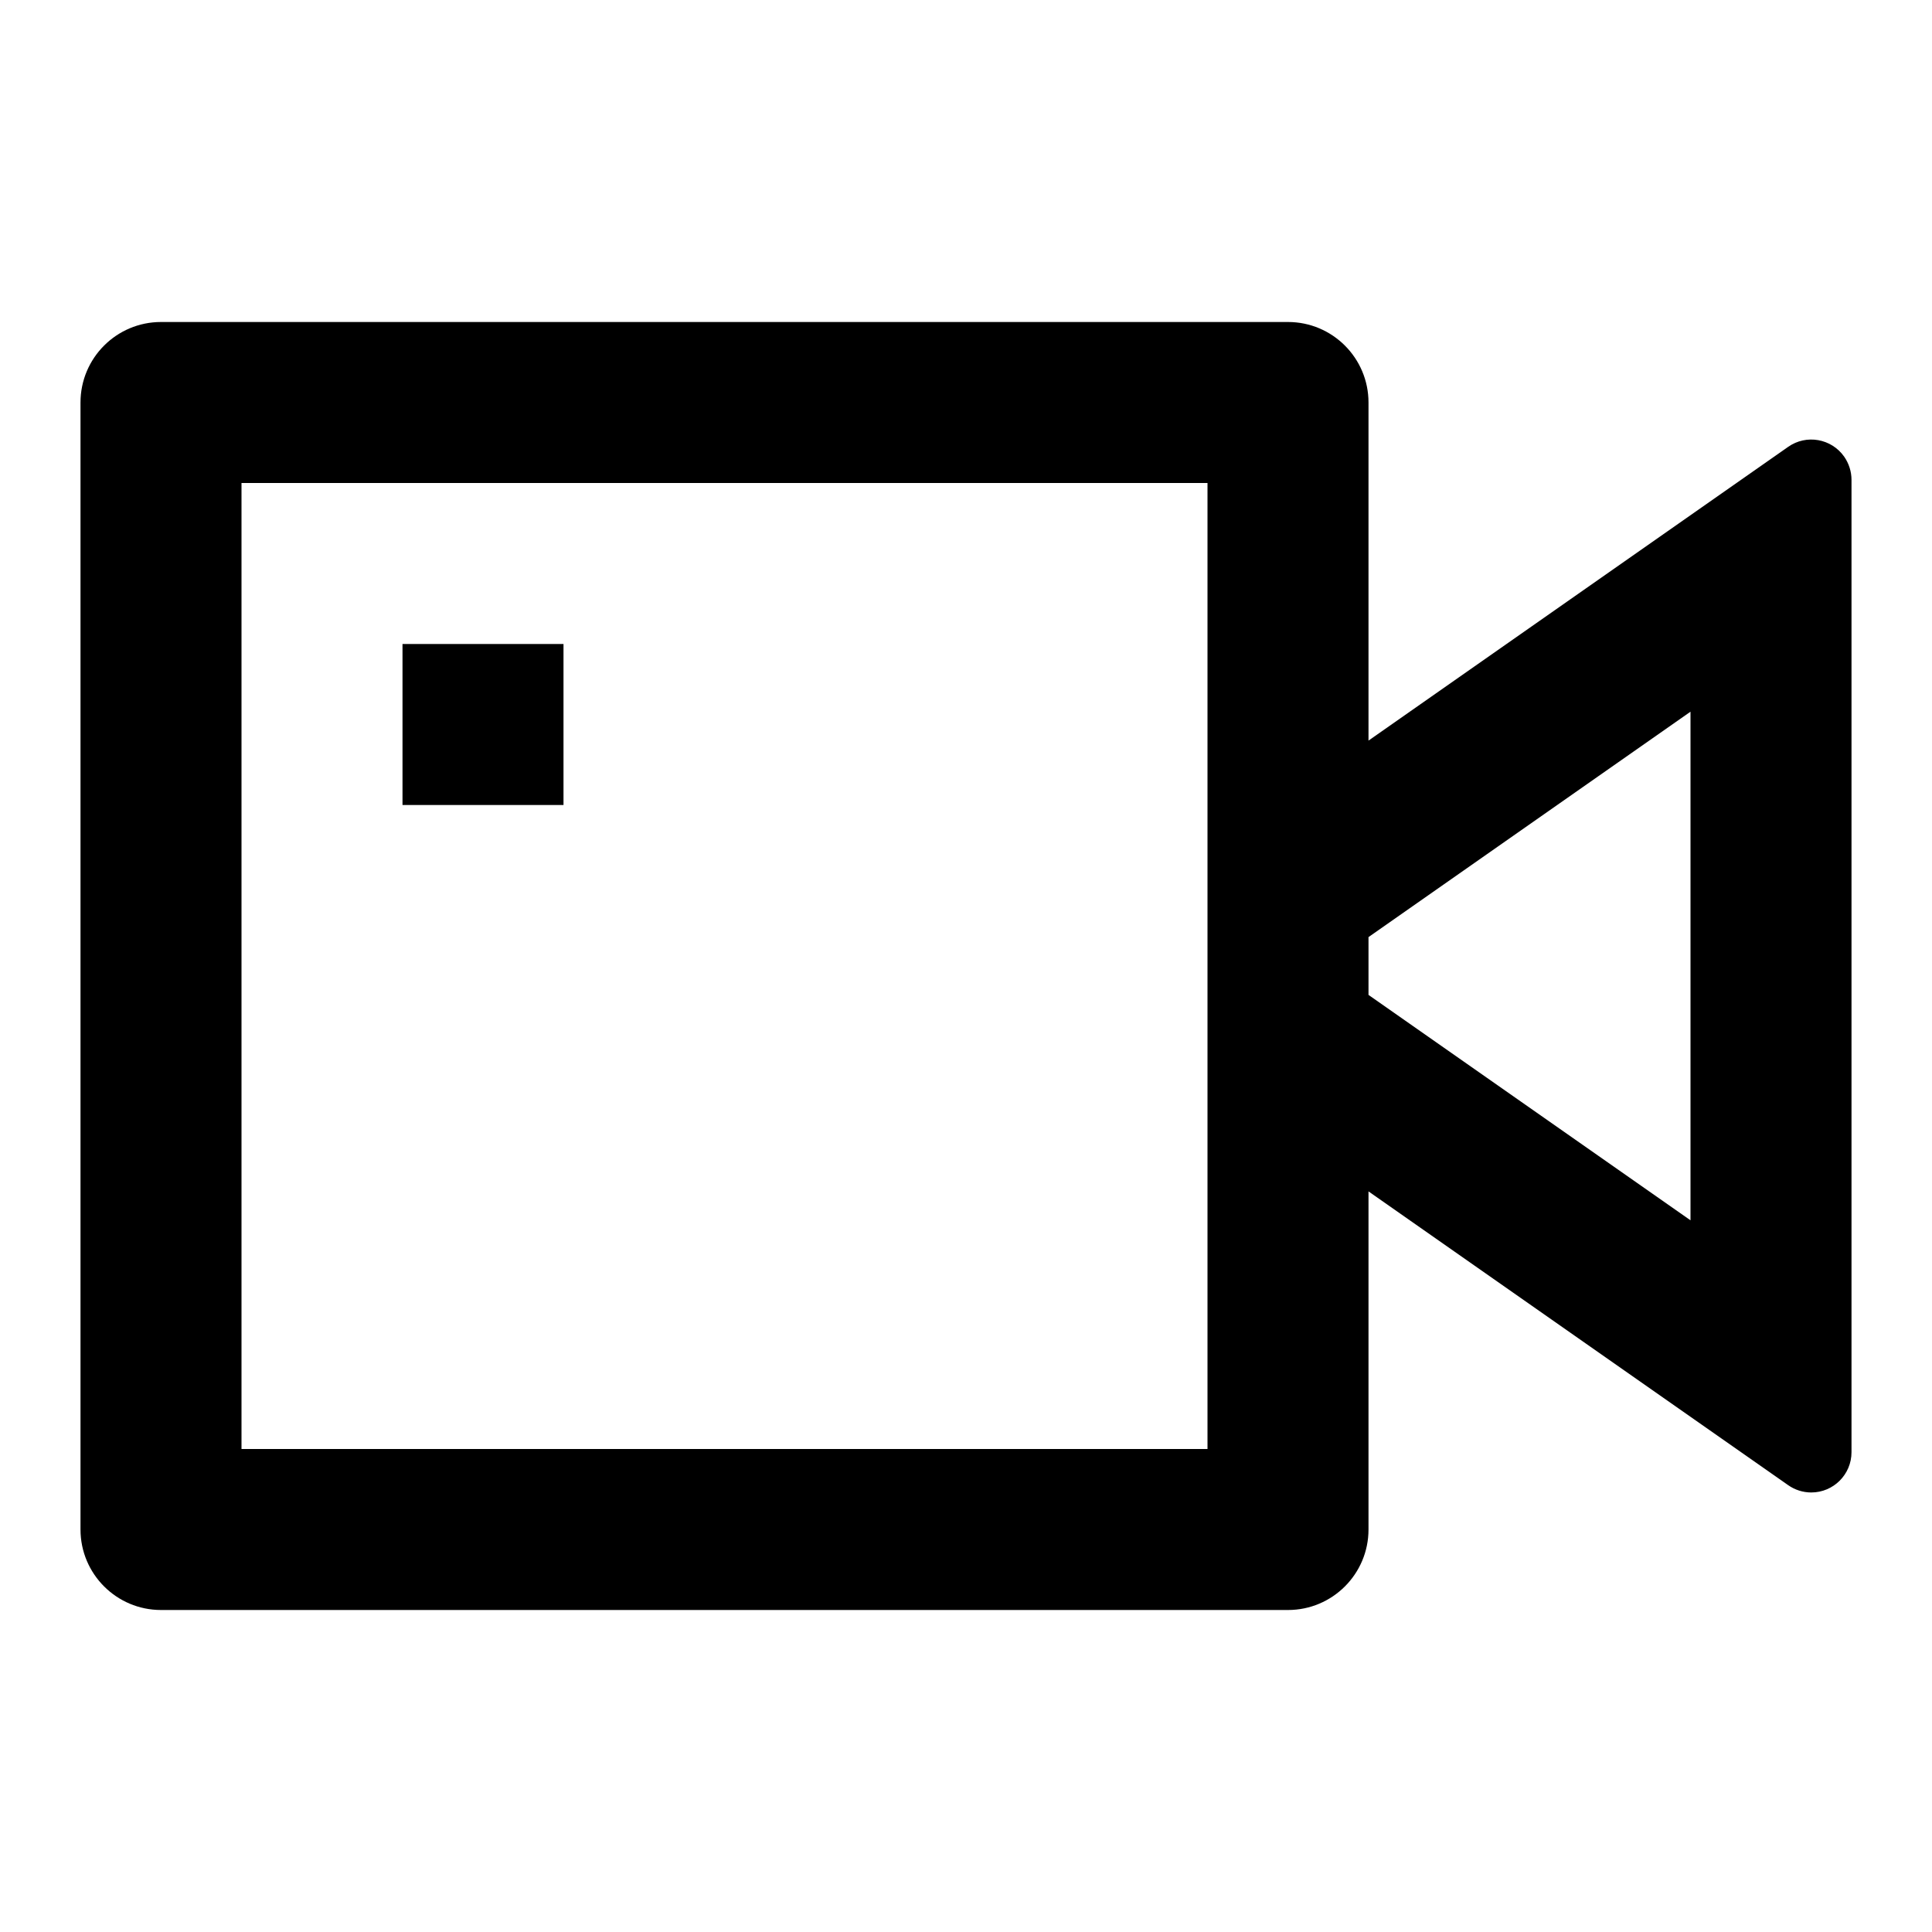 <svg  viewBox="0 0 24 24" fill="none" xmlns="http://www.w3.org/2000/svg">
<path d="M17 9.2L22.213 5.551C22.439 5.392 22.751 5.447 22.91 5.674C22.968 5.758 23 5.858 23 5.96V18.04C23 18.316 22.776 18.54 22.5 18.54C22.397 18.54 22.297 18.508 22.213 18.449L17 14.8V19C17 19.552 16.552 20 16 20H2C1.448 20 1 19.552 1 19V5C1 4.448 1.448 4 2 4H16C16.552 4 17 4.448 17 5V9.2ZM17 12.359L21 15.159V8.841L17 11.641V12.359ZM3 6V18H15V6H3ZM5 8H7V10H5V8Z" fill="black"/>
</svg>
